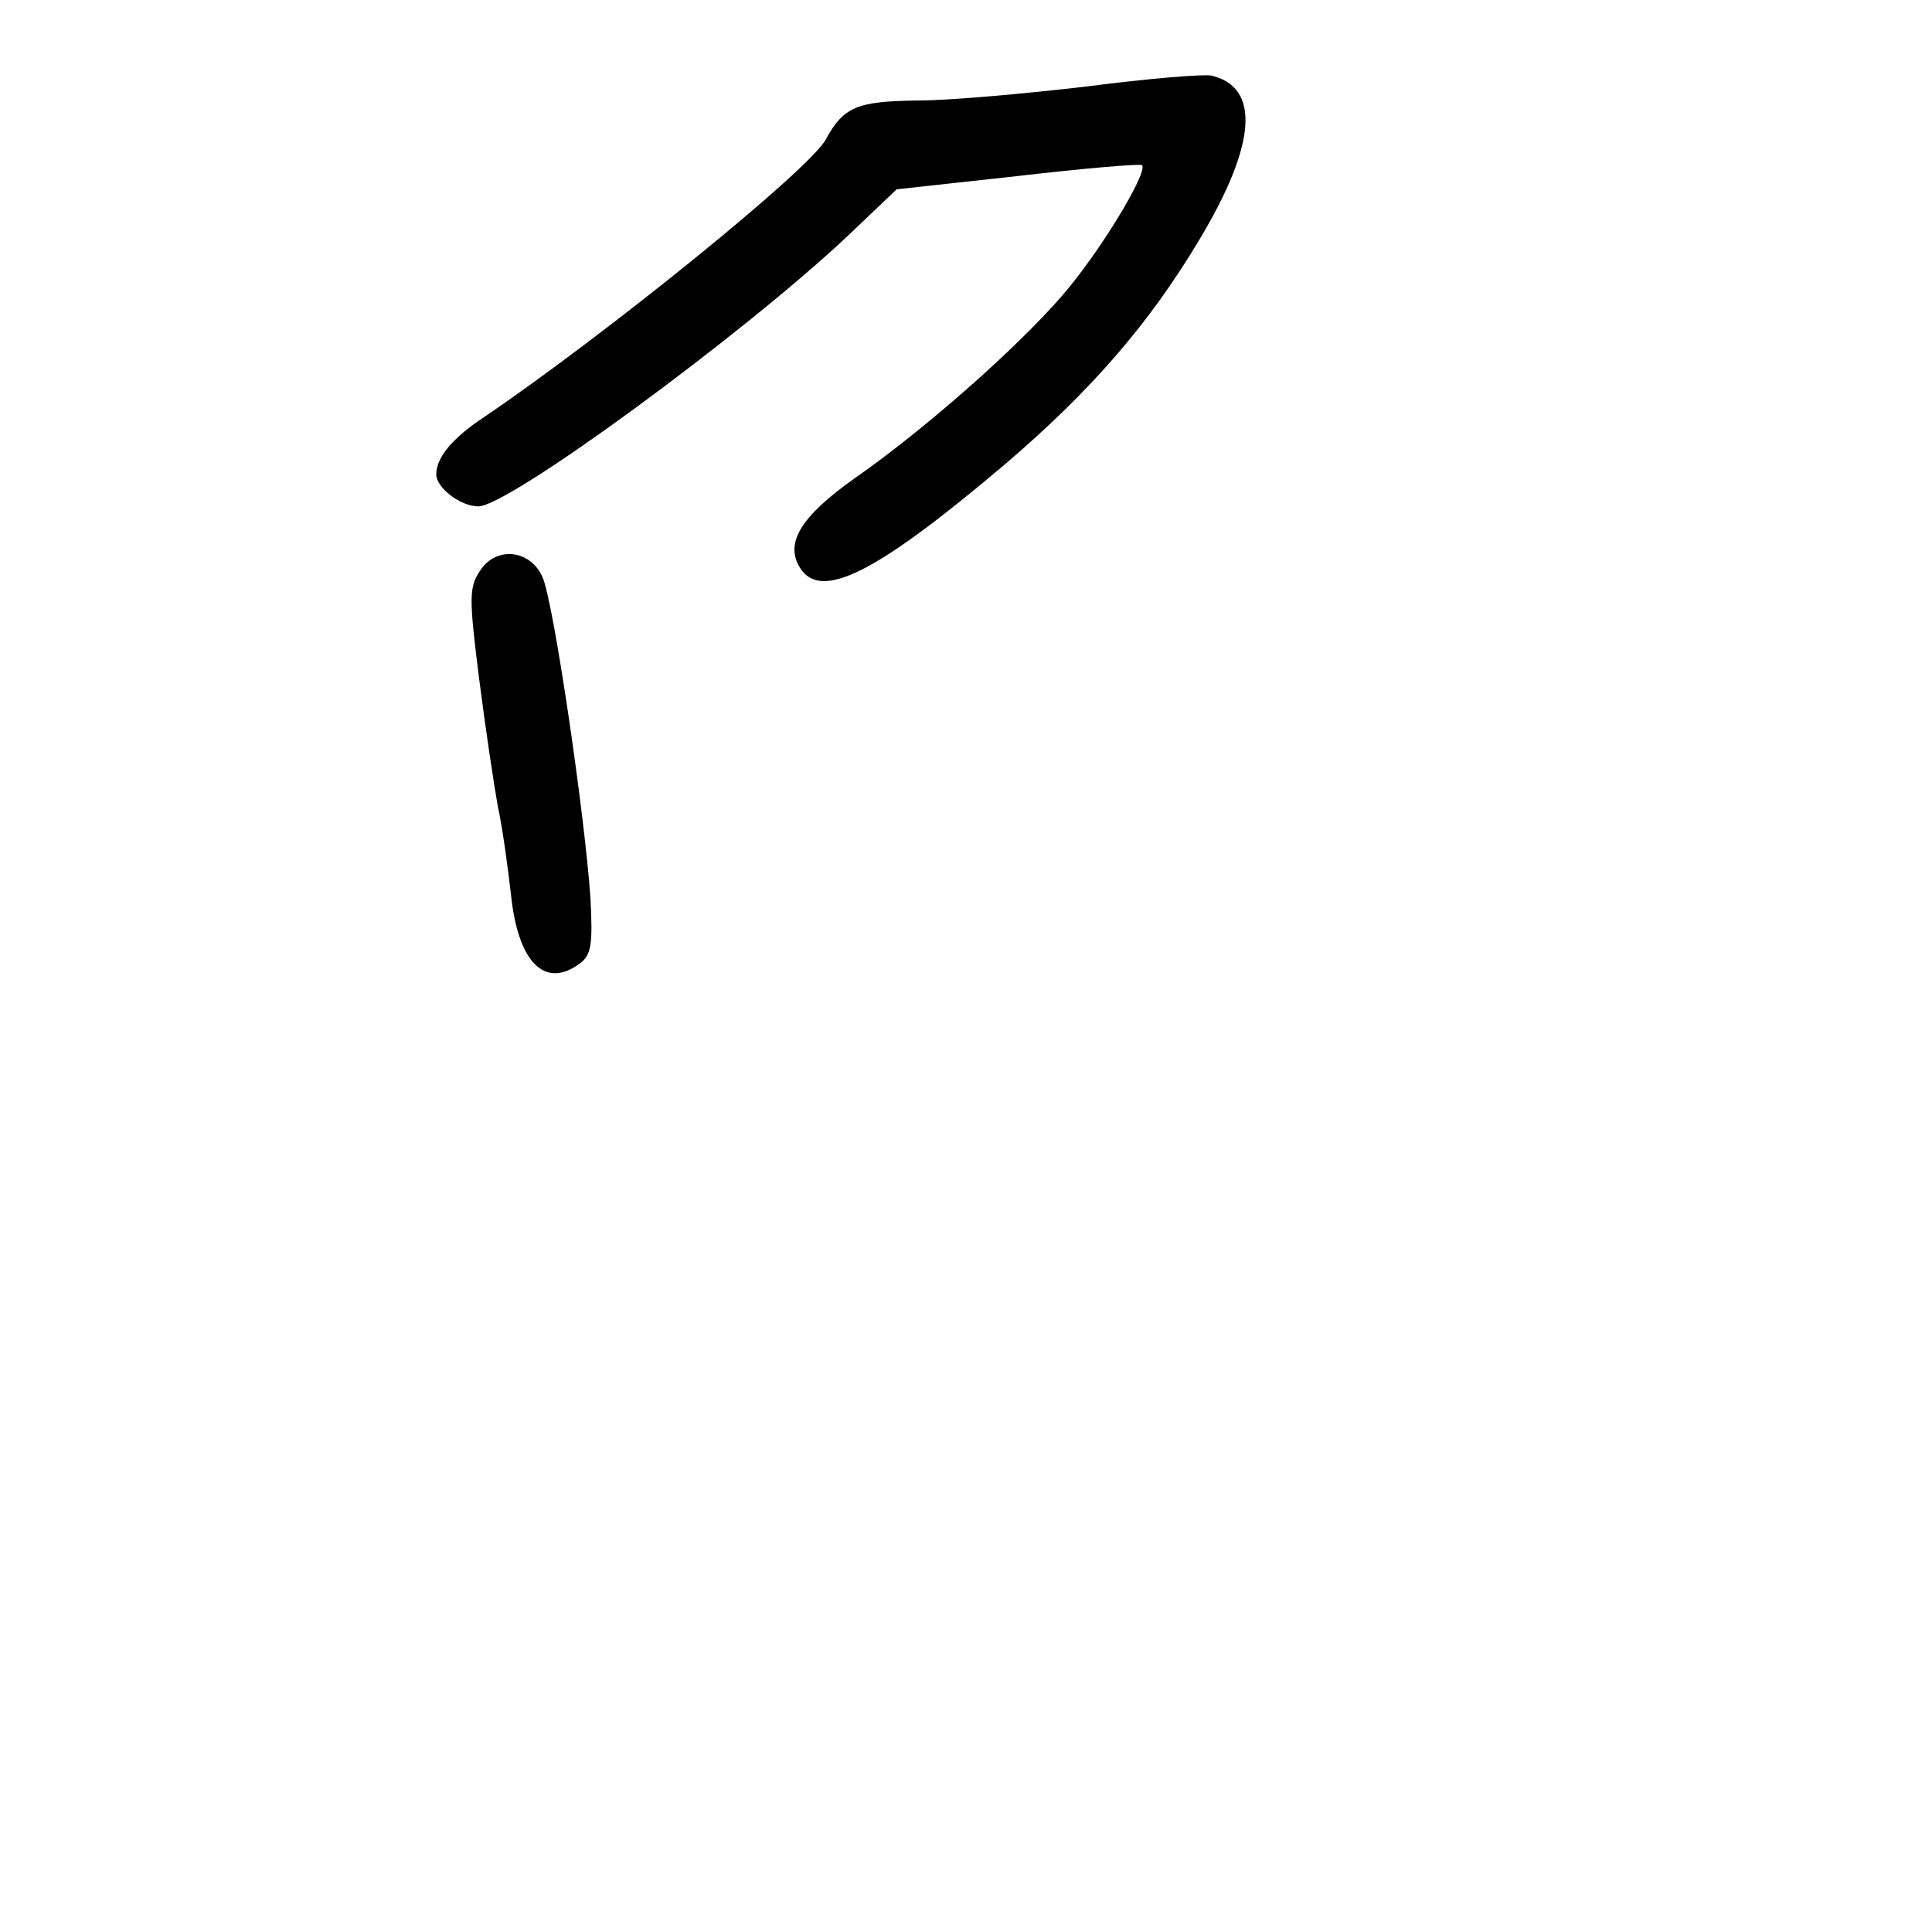 <?xml version="1.0" standalone="no"?>
<!DOCTYPE svg PUBLIC "-//W3C//DTD SVG 20010904//EN"
 "http://www.w3.org/TR/2001/REC-SVG-20010904/DTD/svg10.dtd">
<svg version="1.0" xmlns="http://www.w3.org/2000/svg"
 width="248pt" height="248pt" viewBox="0 0 248 248"
 preserveAspectRatio="xMidYMid meet">
<g transform="translate(0,248) scale(0.1,-0.1)"
fill="#000000" stroke="none">
<path d="M1395 2369 c-77 -9 -175 -18 -217 -18 -78 -1 -95 -8 -118 -50 -20
-38 -282 -250 -438 -356 -41 -27 -62 -52 -62 -74 0 -17 31 -41 54 -41 39 0
339 220 474 347 l63 60 155 17 c86 10 157 16 160 14 8 -9 -55 -113 -103 -168
-59 -68 -177 -172 -266 -234 -69 -49 -90 -83 -70 -115 27 -43 99 -6 263 133
110 94 185 180 250 289 73 122 78 195 15 210 -11 2 -83 -4 -160 -14z"/>
<path d="M616 1747 c-14 -21 -14 -35 -1 -138 8 -63 19 -136 24 -164 6 -27 13
-79 17 -114 9 -86 43 -121 88 -88 15 11 17 24 14 83 -7 106 -48 386 -62 414
-16 35 -60 39 -80 7z"/>
</g>
</svg>
